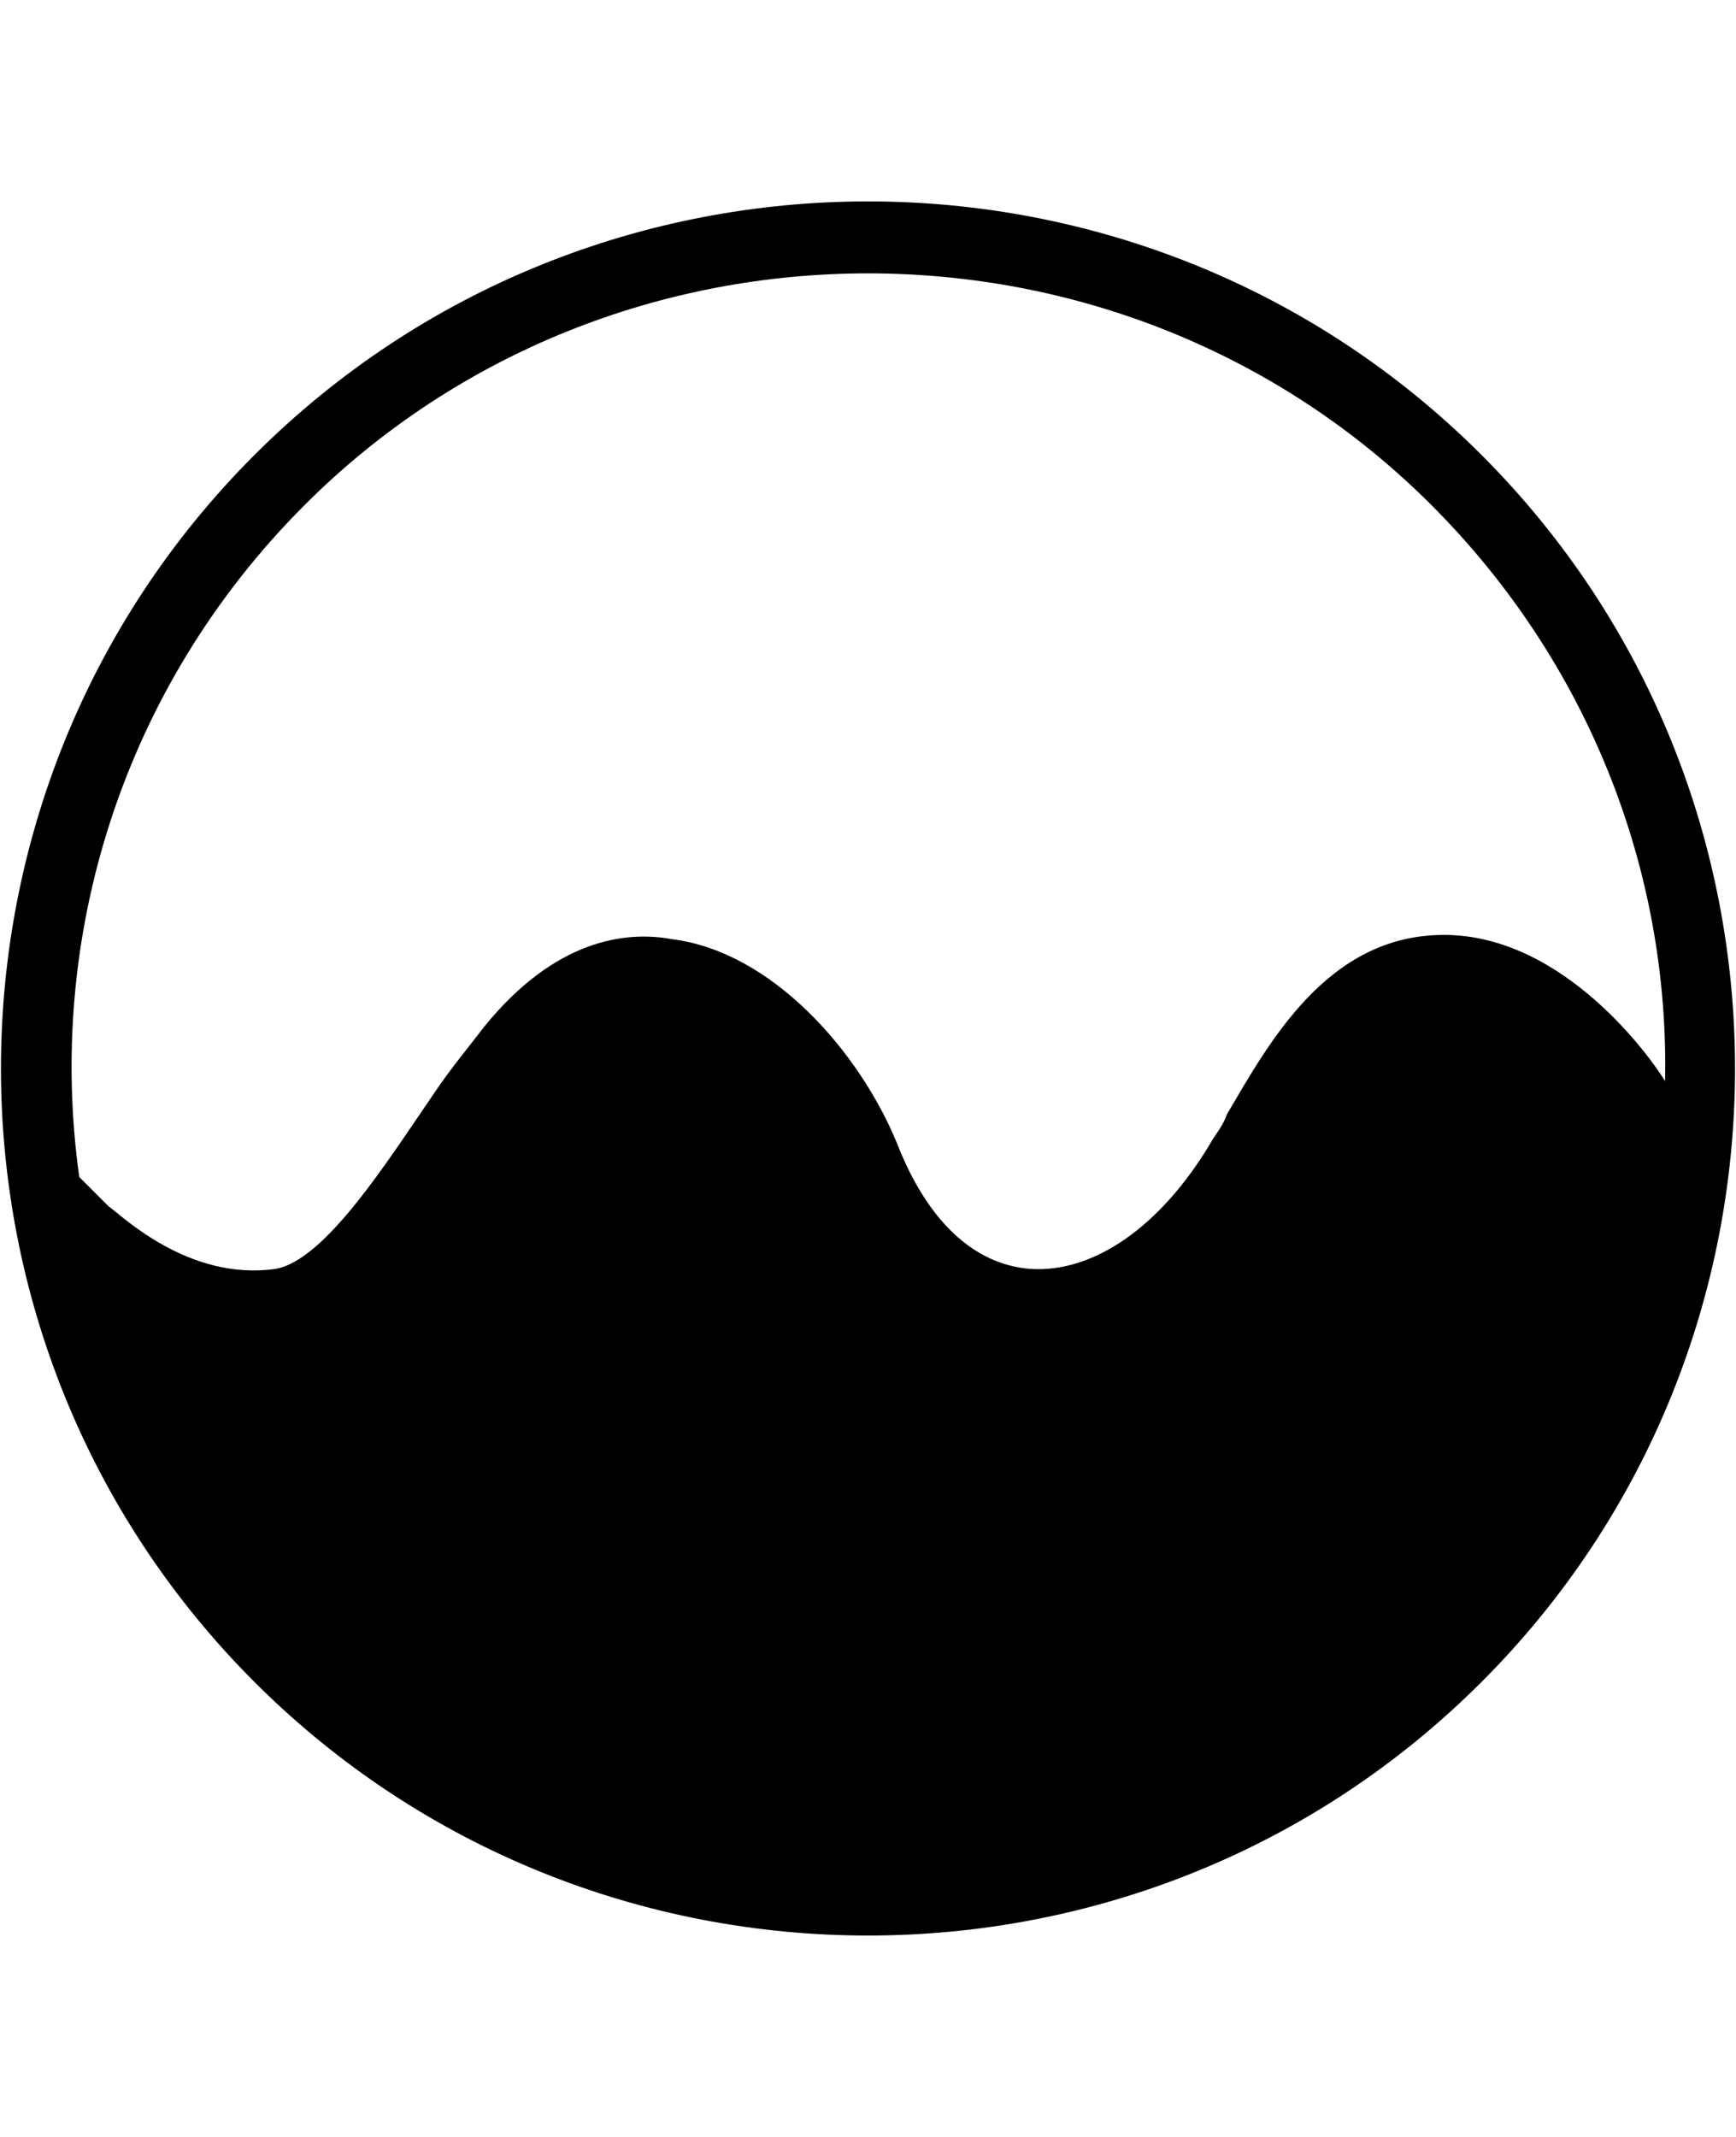 <svg height="1000" width="812.5" xmlns="http://www.w3.org/2000/svg"><path d="M693.4 212.9c158.2 158.2 158.2 416 0 574.2s-416.1 158.2 -574.3 0 -158.2 -416 0 -574.2 416.1 -158.2 574.3 0zm-550.8 23.4c-86 86 -121.1 203.2 -105.5 314.5l13.7 13.7c5.8 3.9 37.1 35.1 78.1 29.3 23.4 -4 52.7 -50.8 74.2 -82.1 7.8 -11.7 17.6 -23.4 23.5 -31.2 33.2 -41 66.4 -45 87.9 -41 46.8 5.8 87.8 52.7 105.4 95.7 13.7 35.1 35.2 56.6 62.5 58.6 29.3 1.9 60.6 -19.6 84 -58.6 2 -3.9 5.9 -7.9 7.8 -13.7 19.6 -33.2 46.9 -84 101.6 -84 56.6 0 97.6 58.6 103.5 68.4 2 -97.7 -35.2 -195.4 -109.4 -269.6C525.4 91.8 287.1 91.8 142.6 236.3z"/></svg>